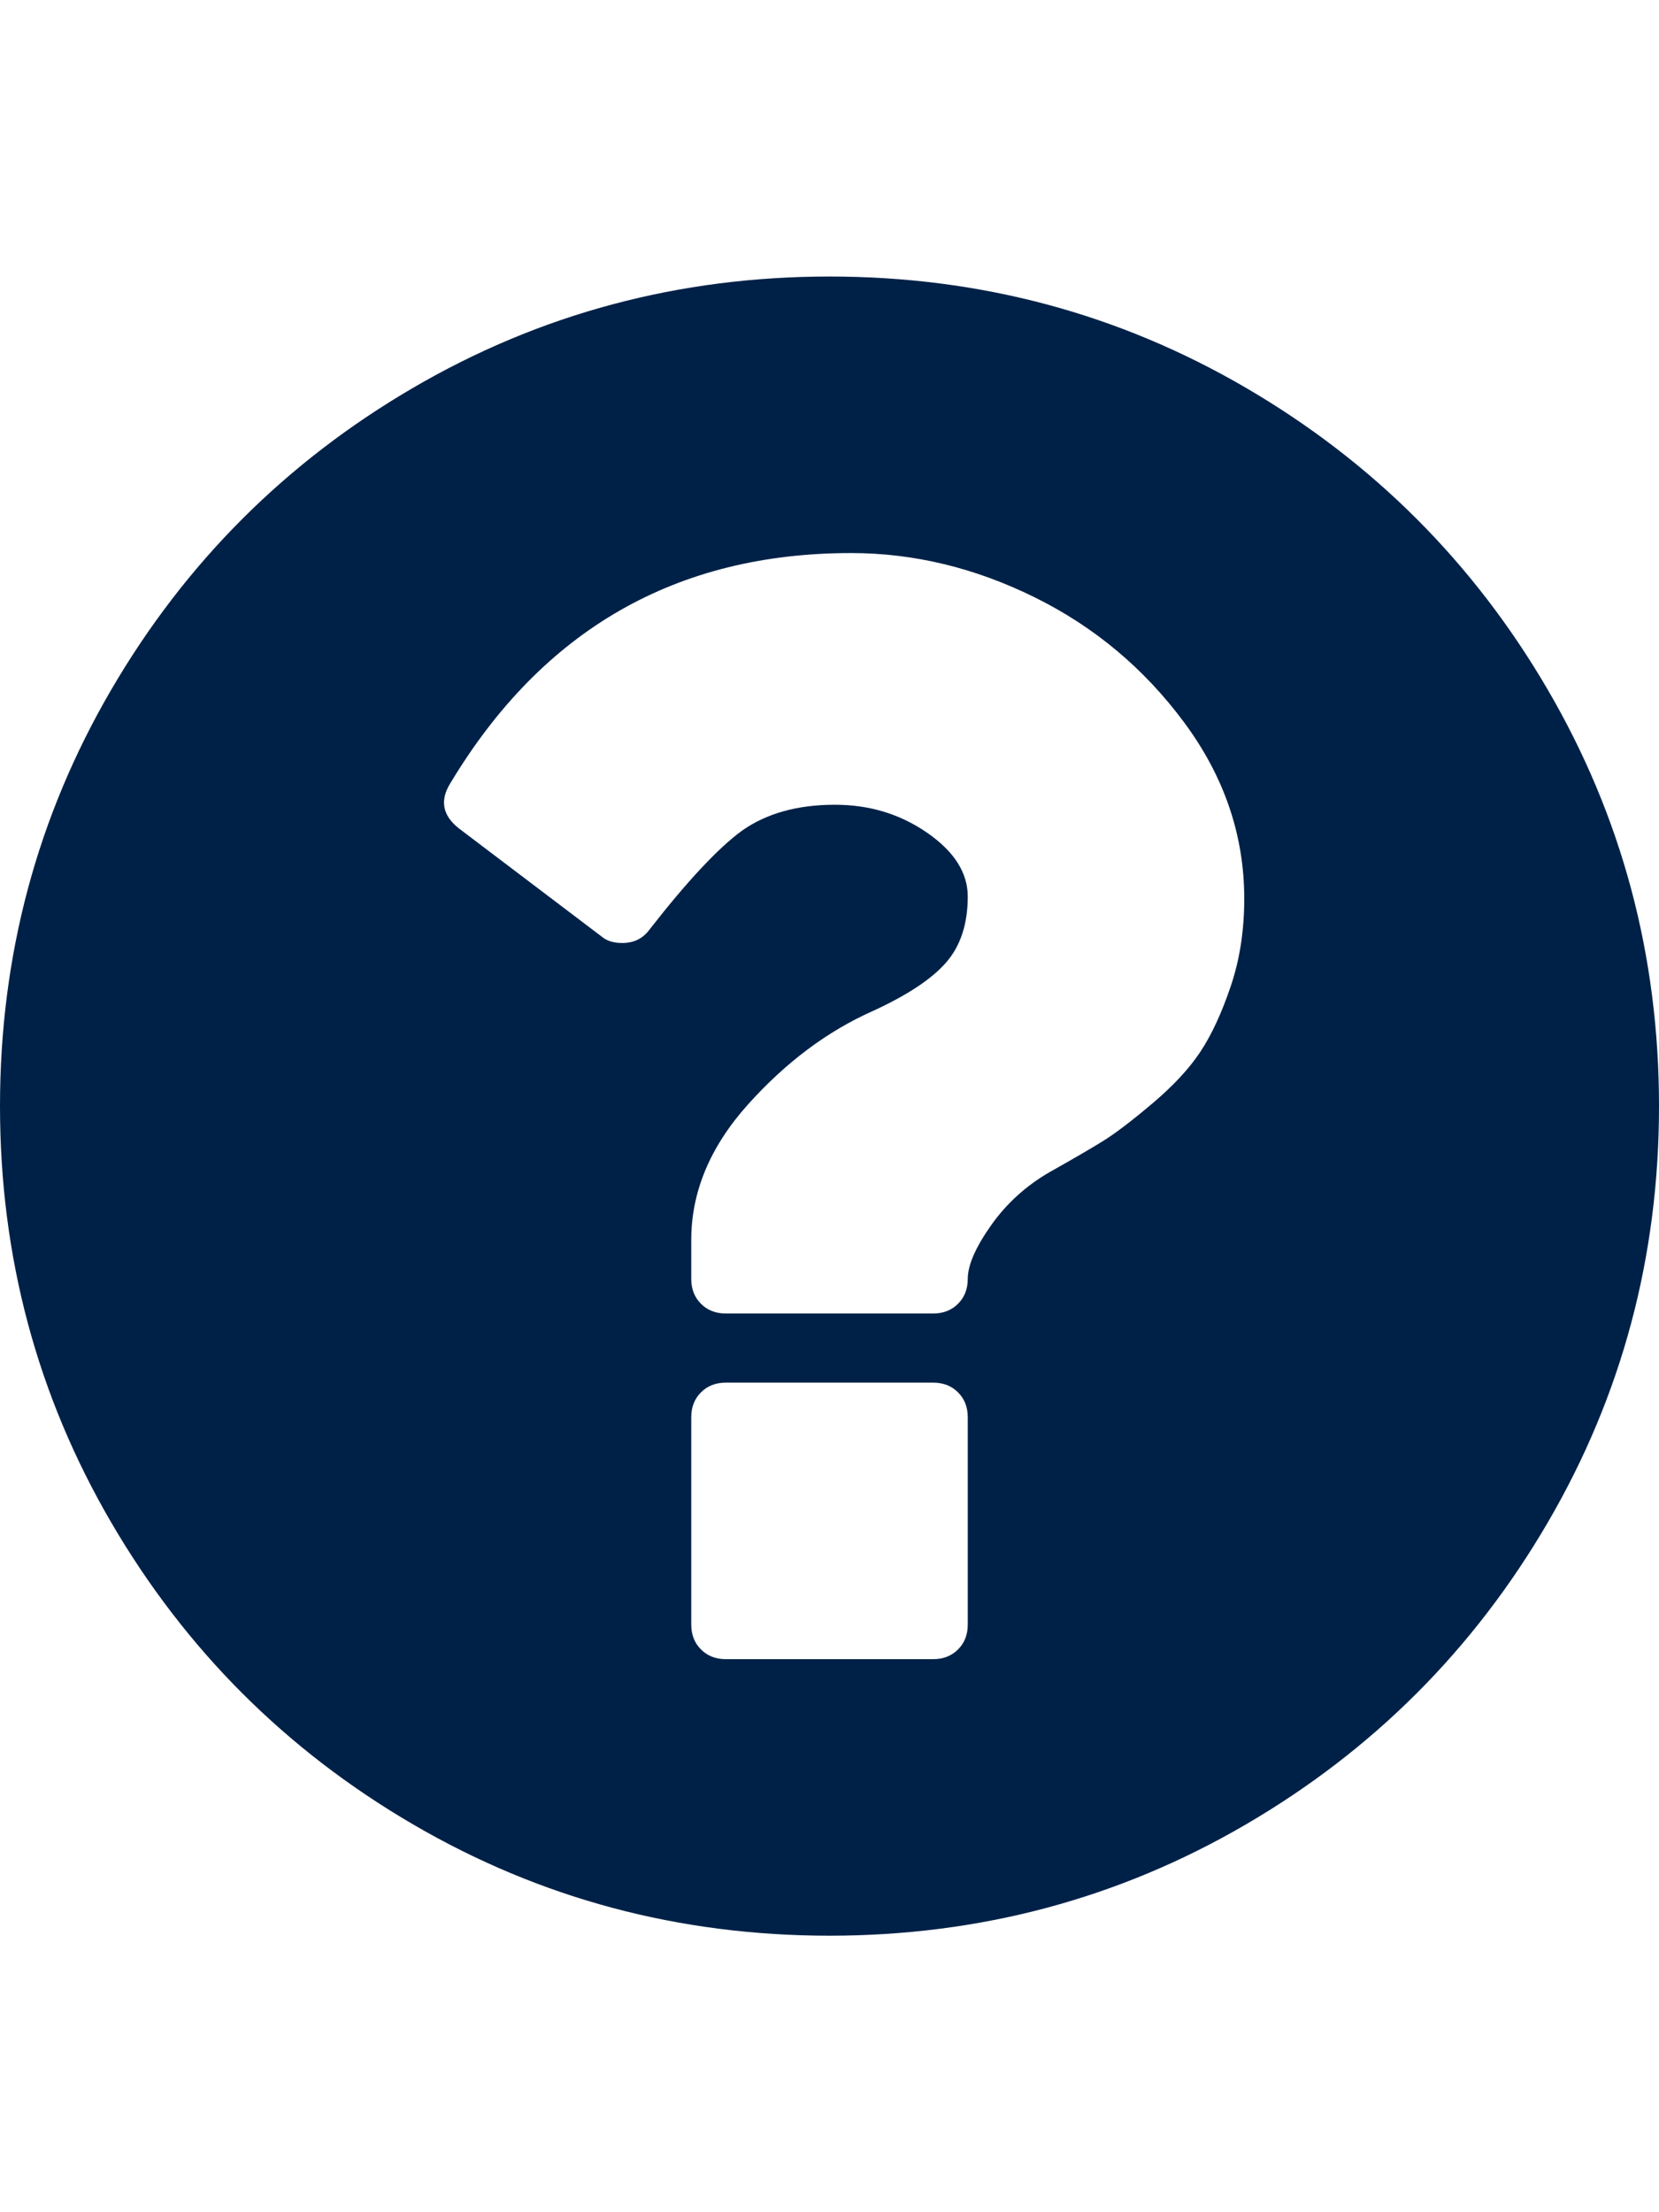 <?xml version="1.0" ?><svg contentScriptType="text/ecmascript" contentStyleType="text/css" enable-background="new 0 0 2048 2048" height="2048px" id="Layer_1" preserveAspectRatio="xMidYMid meet" version="1.1" viewBox="0.0 0 1536.0 2048" width="1536.0px" xml:space="preserve" xmlns="http://www.w3.org/2000/svg" xmlns:xlink="http://www.w3.org/1999/xlink" zoomAndPan="magnify"><style>path { fill: #002147; }</style><path d="M896,1504v-192c0-9.333-3-17-9-23s-13.667-9-23-9H672c-9.333,0-17,3-23,9s-9,13.667-9,23v192c0,9.333,3,17,9,23  s13.667,9,23,9h192c9.333,0,17-3,23-9S896,1513.333,896,1504z M1152,832c0-58.667-18.5-113-55.5-163s-83.167-88.667-138.5-116  s-112-41-170-41c-162,0-285.667,71-371,213c-10,16-7.333,30,8,42l132,100c4.667,4,11,6,19,6c10.667,0,19-4,25-12  c35.333-45.333,64-76,86-92c22.667-16,51.333-24,86-24c32,0,60.5,8.667,85.5,26s37.5,37,37.5,59c0,25.333-6.667,45.667-20,61  s-36,30.333-68,45c-42,18.667-80.5,47.5-115.5,86.5S640,1103.333,640,1148v36c0,9.333,3,17,9,23s13.667,9,23,9h192  c9.333,0,17-3,23-9s9-13.667,9-23c0-12.667,7.167-29.167,21.5-49.5c14.333-20.333,32.5-36.833,54.5-49.5  c21.333-12,37.667-21.5,49-28.5c11.333-7,26.667-18.667,46-35c19.333-16.333,34.167-32.333,44.5-48s19.667-35.833,28-60.5  S1152,861.333,1152,832z M1536,1024c0,139.333-34.333,267.833-103,385.5s-161.833,210.833-279.5,279.5S907.333,1792,768,1792  s-267.833-34.333-385.5-103S171.667,1527.167,103,1409.5S0,1163.333,0,1024s34.333-267.833,103-385.5S264.833,427.667,382.5,359  S628.667,256,768,256s267.833,34.333,385.5,103s210.833,161.833,279.5,279.5S1536,884.667,1536,1024z"/></svg>